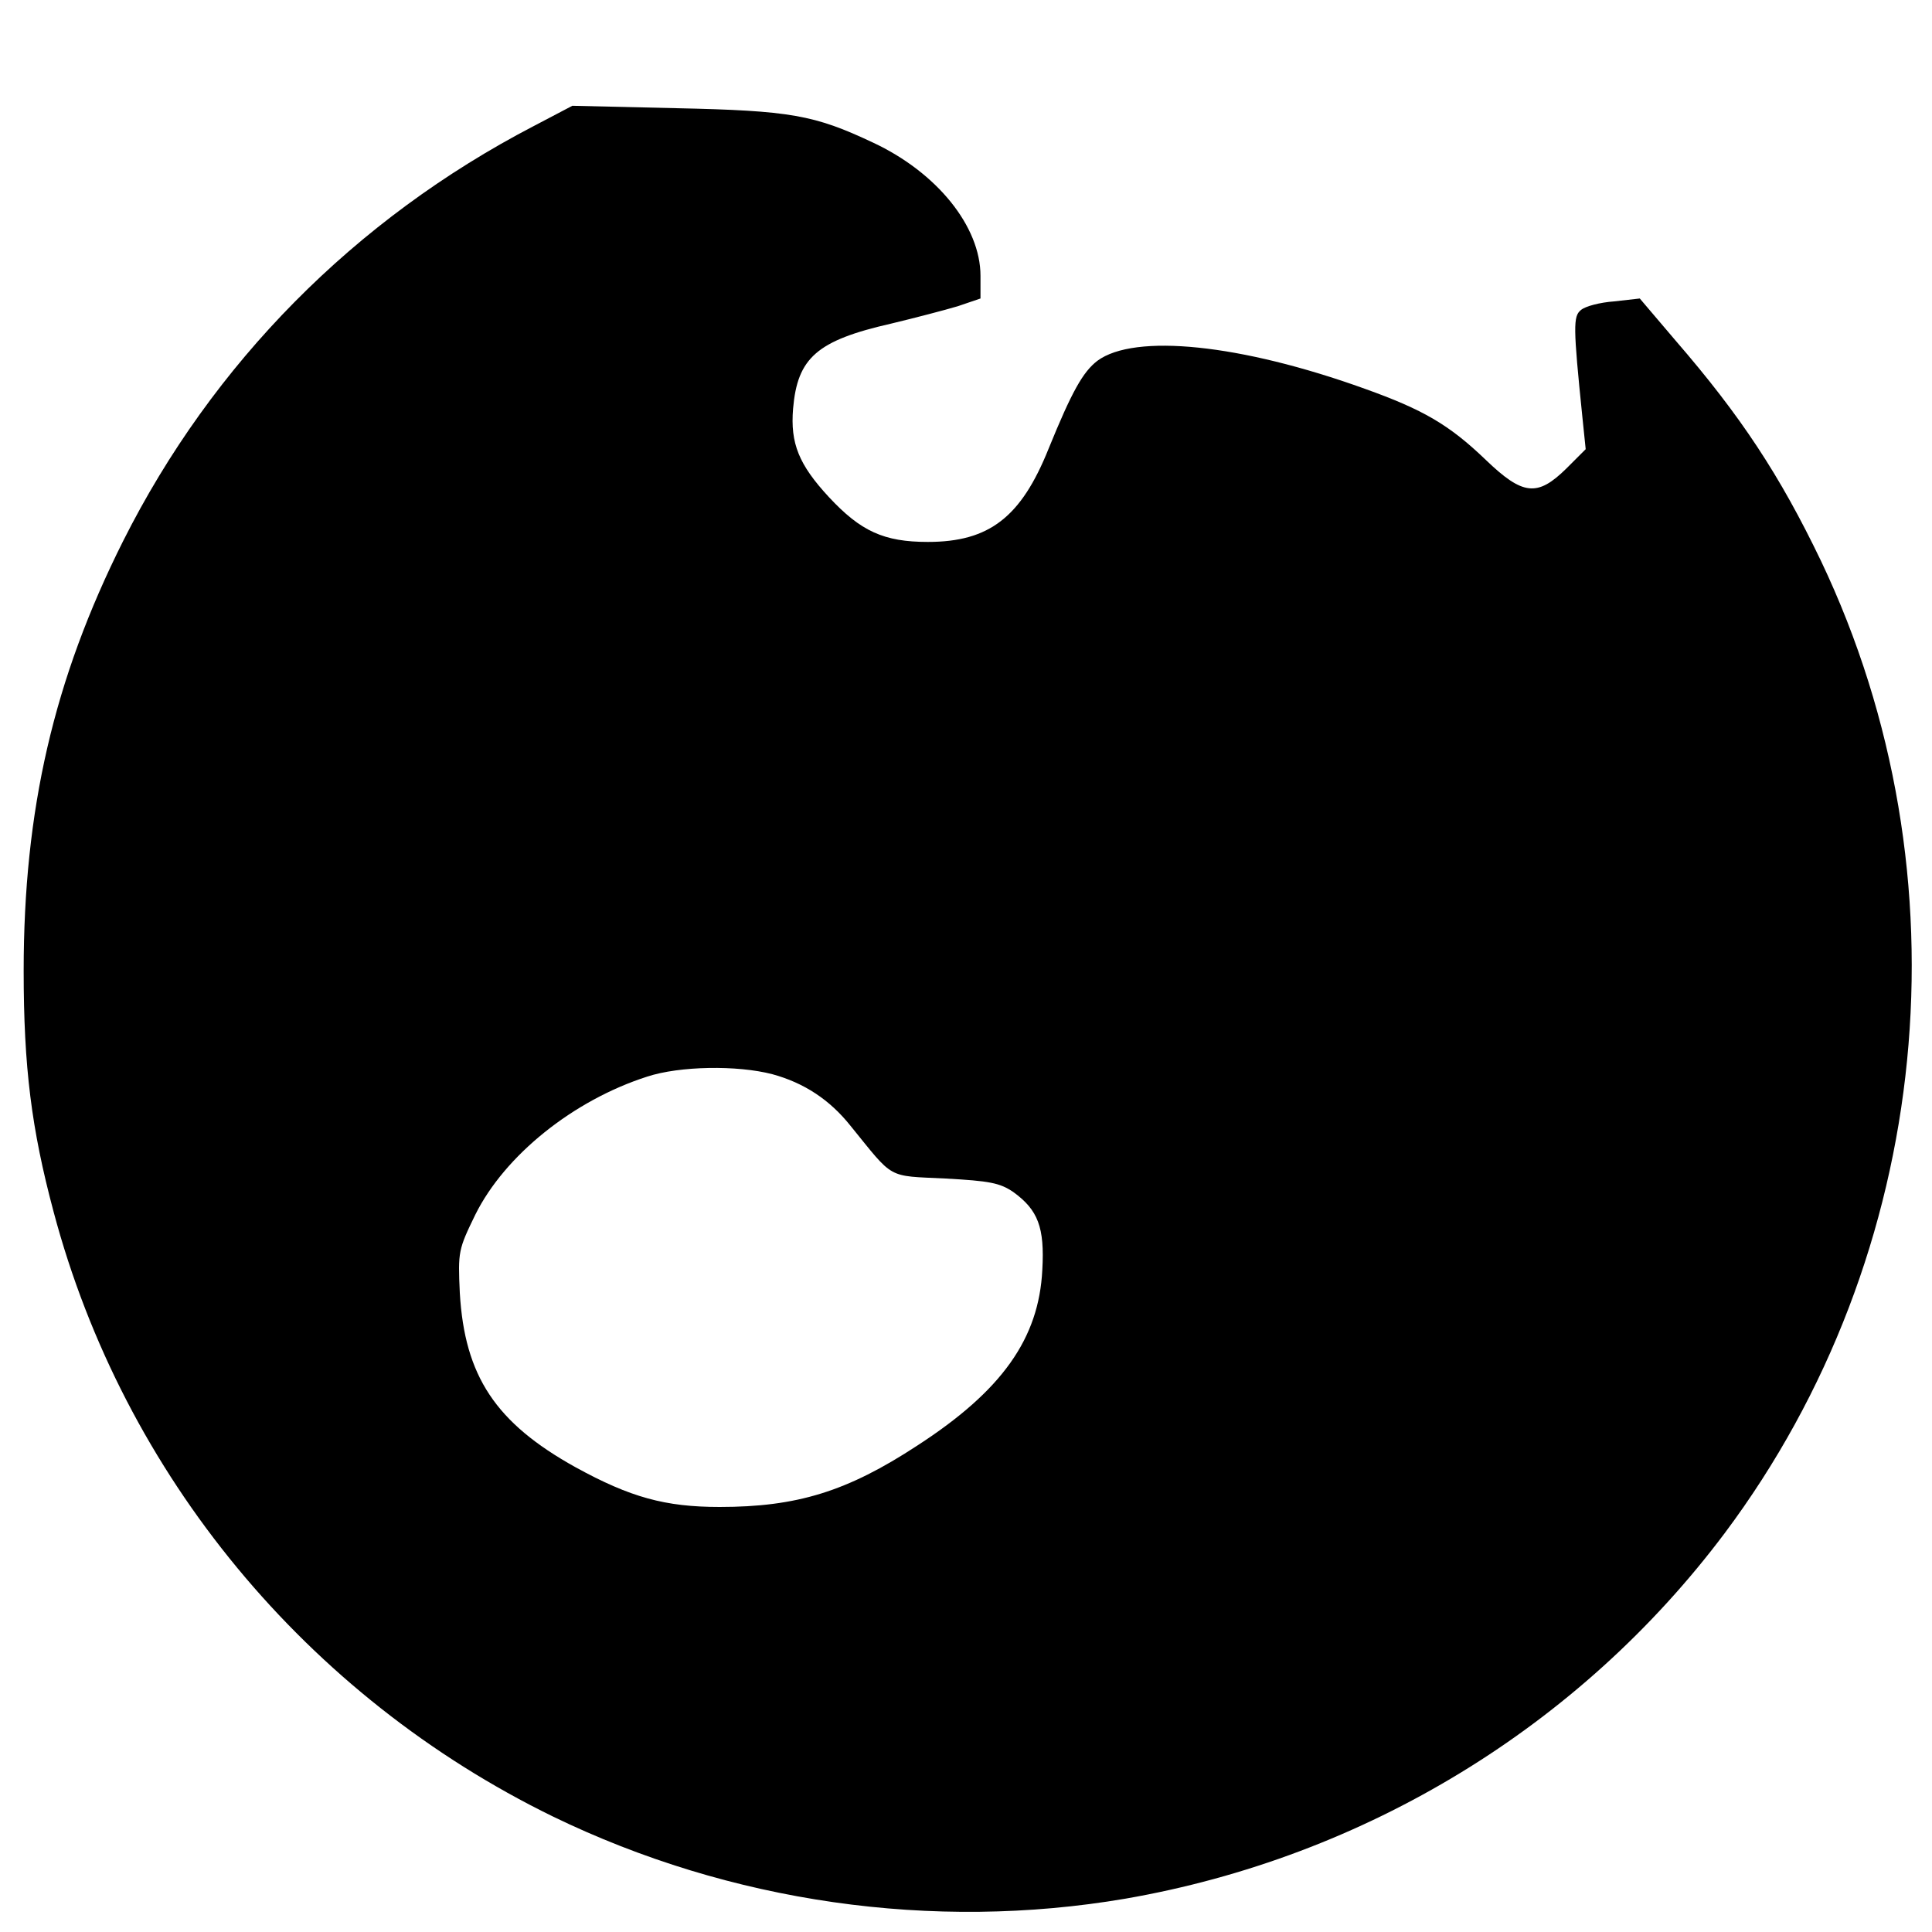 <?xml version="1.0" standalone="no"?>
<!DOCTYPE svg PUBLIC "-//W3C//DTD SVG 20010904//EN"
 "http://www.w3.org/TR/2001/REC-SVG-20010904/DTD/svg10.dtd">
<svg version="1.0" xmlns="http://www.w3.org/2000/svg"
 width="400pt" height="400pt" viewBox="0 0 400 400"
 preserveAspectRatio="xMidYMid meet">
<g transform="translate(0,400) scale(0.1,-0.1)"
fill="#000000" stroke="none">
<path d="M1105 3739 c-371 -193 -665 -491 -850 -859 -144 -287 -206 -557 -206
-890 0 -199 16 -327 62 -499 145 -545 524 -1003 1034 -1252 367 -178 786 -238
1185 -170 496 86 941 357 1241 757 431 576 509 1362 199 2013 -85 177 -166
300 -301 456 l-74 87 -53 -6 c-29 -2 -60 -10 -69 -18 -16 -13 -16 -34 3 -220
l7 -68 -40 -40 c-60 -59 -90 -56 -167 18 -76 73 -130 104 -250 147 -258 93
-477 115 -554 58 -30 -23 -53 -64 -101 -182 -57 -142 -123 -193 -250 -193 -91
0 -139 22 -205 93 -62 67 -80 111 -74 183 9 105 49 141 203 176 50 12 111 28
138 36 l47 16 0 47 c0 102 -90 214 -223 276 -121 57 -170 66 -407 71 l-215 5
-80 -42z m494 -1963 c66 -18 119 -53 162 -107 91 -112 74 -103 196 -109 92 -5
113 -9 141 -28 51 -37 65 -73 60 -161 -7 -142 -83 -250 -259 -364 -145 -95
-249 -127 -409 -127 -113 0 -185 20 -298 82 -166 92 -230 189 -240 361 -4 86
-3 90 32 162 61 123 203 237 356 286 67 22 186 24 259 5z"/>
</g>
</svg>
